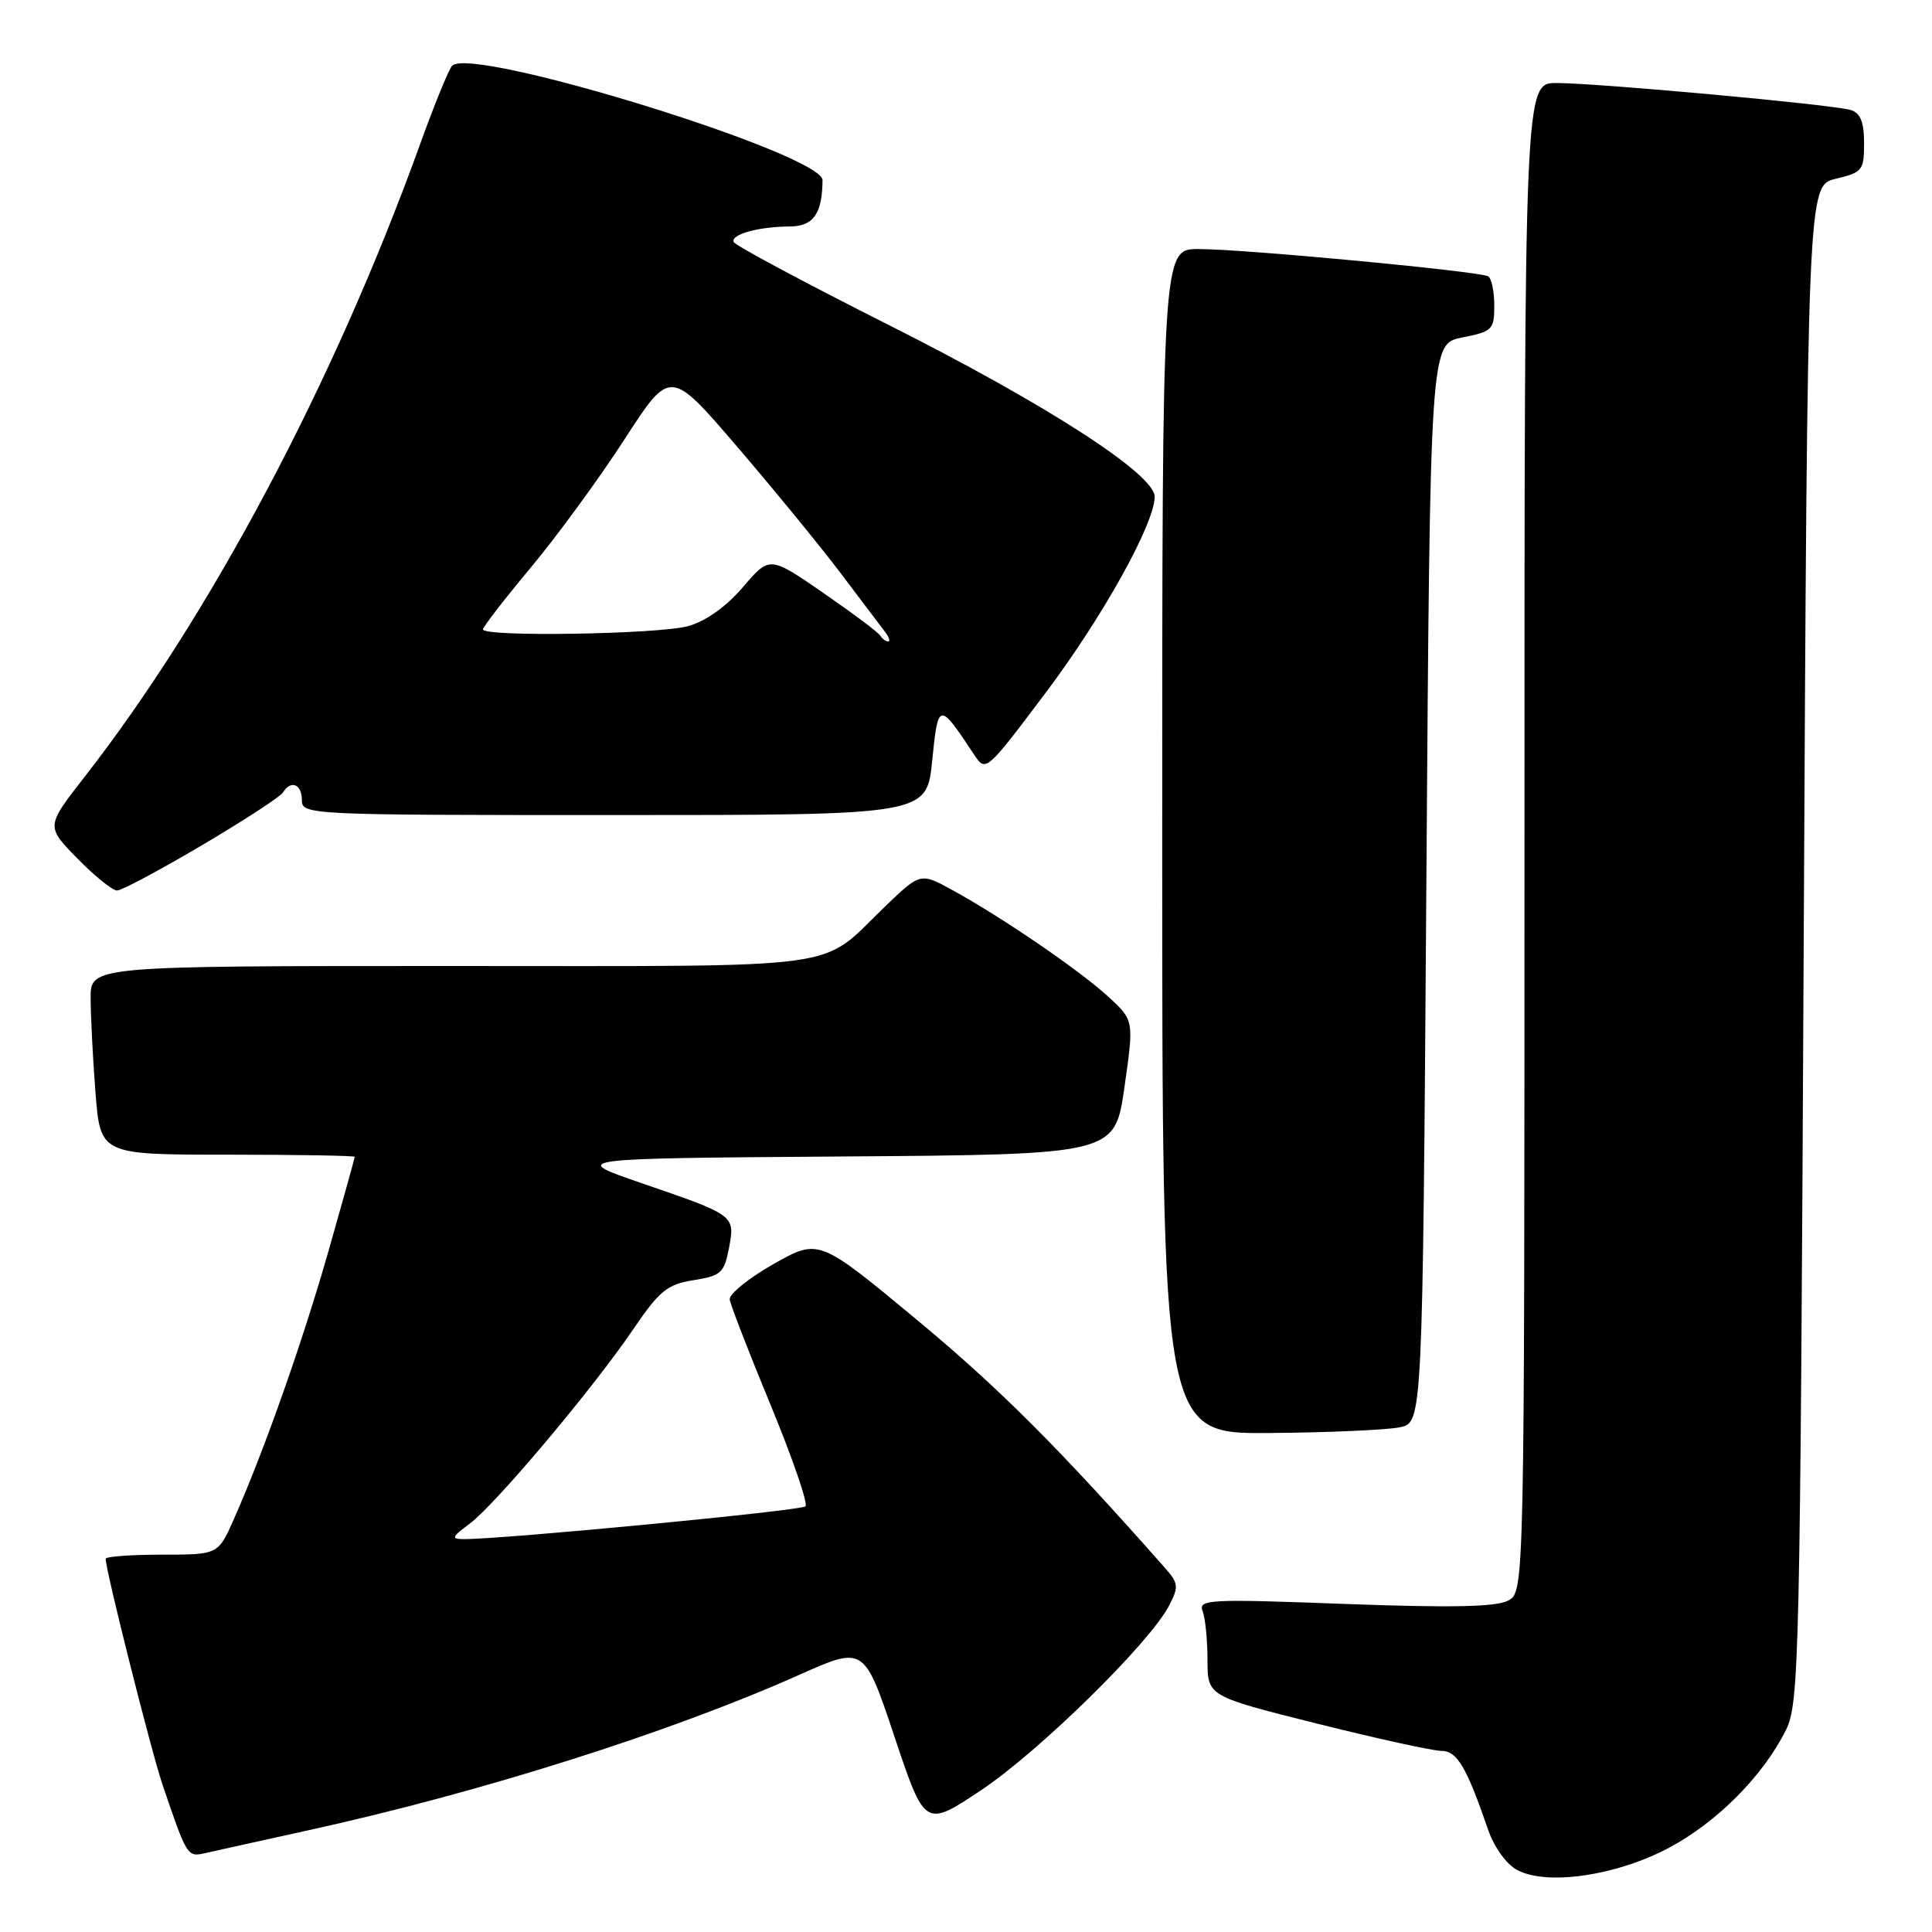 <?xml version="1.0" encoding="UTF-8" standalone="no"?>
<!DOCTYPE svg PUBLIC "-//W3C//DTD SVG 1.1//EN" "http://www.w3.org/Graphics/SVG/1.1/DTD/svg11.dtd" >
<svg xmlns="http://www.w3.org/2000/svg" xmlns:xlink="http://www.w3.org/1999/xlink" version="1.1" viewBox="0 0 256 256">
 <g >
 <path fill="currentColor"
d=" M 221.17 244.83 C 227.54 241.43 233.63 235.30 236.65 229.23 C 238.40 225.69 238.53 220.25 239.00 125.04 C 239.50 24.57 239.50 24.57 243.25 23.69 C 246.78 22.85 247.00 22.57 247.00 18.97 C 247.00 16.19 246.52 14.98 245.25 14.58 C 242.99 13.87 211.80 11.01 206.25 11.00 C 202.00 11.00 202.00 11.00 202.00 110.96 C 202.00 210.93 202.00 210.93 199.83 212.09 C 198.26 212.93 192.30 213.05 178.18 212.53 C 160.17 211.85 158.76 211.93 159.35 213.48 C 159.71 214.41 160.00 217.32 160.00 219.96 C 160.00 224.75 160.00 224.75 174.48 228.38 C 182.44 230.37 189.87 232.00 190.99 232.00 C 193.07 232.00 194.31 234.10 197.20 242.49 C 197.99 244.78 199.62 247.04 201.04 247.79 C 205.00 249.89 214.21 248.54 221.17 244.83 Z  M 41.00 242.49 C 63.82 237.47 88.78 229.56 105.85 221.95 C 114.50 218.09 114.50 218.09 118.53 230.14 C 122.56 242.18 122.56 242.18 130.09 237.15 C 137.79 231.99 152.37 217.66 154.92 212.74 C 156.21 210.25 156.15 209.78 154.36 207.75 C 140.30 191.84 132.42 183.96 121.50 174.89 C 108.50 164.10 108.50 164.10 102.50 167.49 C 99.20 169.36 96.59 171.48 96.69 172.19 C 96.79 172.91 99.24 179.23 102.13 186.22 C 105.02 193.22 107.09 199.24 106.73 199.60 C 106.16 200.17 66.89 203.94 61.50 203.94 C 59.74 203.94 59.82 203.69 62.23 201.90 C 65.65 199.35 78.55 184.02 83.87 176.19 C 87.38 171.02 88.40 170.19 91.90 169.63 C 95.54 169.05 95.97 168.66 96.59 165.39 C 97.41 161.01 97.45 161.05 85.00 156.77 C 75.50 153.50 75.50 153.50 111.61 153.24 C 147.71 152.98 147.71 152.98 148.99 144.09 C 150.26 135.20 150.26 135.20 146.88 132.09 C 143.13 128.63 132.80 121.56 126.23 117.96 C 121.96 115.61 121.96 115.61 117.23 120.16 C 108.38 128.67 113.29 128.00 59.78 128.00 C 12.00 128.00 12.00 128.00 12.01 132.25 C 12.01 134.59 12.30 140.21 12.65 144.75 C 13.30 153.00 13.30 153.00 30.15 153.00 C 39.42 153.00 47.00 153.13 47.00 153.29 C 47.00 153.45 45.44 159.06 43.53 165.76 C 40.09 177.80 35.03 192.16 30.99 201.29 C 28.91 206.00 28.91 206.00 21.45 206.00 C 17.35 206.00 14.00 206.25 14.00 206.55 C 14.00 208.08 20.06 232.15 21.54 236.50 C 24.81 246.09 24.80 246.08 27.23 245.54 C 28.48 245.25 34.67 243.89 41.00 242.49 Z  M 185.50 189.12 C 188.50 188.48 188.50 188.48 189.00 117.02 C 189.50 45.56 189.50 45.56 193.75 44.72 C 197.75 43.93 198.00 43.68 198.00 40.50 C 198.00 38.64 197.64 36.89 197.20 36.62 C 196.11 35.95 164.85 33.00 158.81 33.00 C 154.00 33.00 154.00 33.00 154.00 111.50 C 154.00 190.00 154.00 190.00 168.25 189.88 C 176.09 189.82 183.85 189.47 185.50 189.12 Z  M 26.74 112.01 C 32.31 108.72 37.15 105.57 37.49 105.01 C 38.54 103.31 40.00 103.89 40.00 106.00 C 40.00 107.97 40.67 108.00 81.40 108.00 C 122.80 108.00 122.80 108.00 123.52 100.79 C 124.31 92.96 124.41 92.94 129.06 99.97 C 130.62 102.32 130.64 102.31 138.47 91.91 C 146.08 81.82 153.00 69.38 153.00 65.81 C 153.00 62.83 138.58 53.53 117.50 42.93 C 106.50 37.39 97.37 32.50 97.21 32.06 C 96.84 31.05 100.53 30.03 104.63 30.01 C 107.77 30.00 108.95 28.34 108.99 23.88 C 109.02 20.42 62.52 6.04 59.91 8.71 C 59.48 9.14 57.53 13.91 55.59 19.31 C 44.24 50.72 27.84 81.63 11.16 103.00 C 6.09 109.50 6.09 109.50 10.25 113.75 C 12.54 116.09 14.91 118.00 15.51 118.00 C 16.11 118.00 21.17 115.30 26.74 112.01 Z  M 116.63 84.21 C 116.36 83.78 112.96 81.23 109.06 78.54 C 101.98 73.66 101.98 73.66 98.44 77.80 C 96.23 80.38 93.51 82.32 91.20 82.96 C 87.28 84.05 64.00 84.42 64.00 83.40 C 64.00 83.06 66.87 79.35 70.38 75.15 C 73.88 70.94 79.47 63.30 82.78 58.17 C 88.81 48.85 88.81 48.85 97.66 59.17 C 102.53 64.85 108.73 72.42 111.43 76.00 C 114.13 79.58 116.77 83.06 117.29 83.75 C 117.82 84.44 117.99 85.00 117.68 85.00 C 117.37 85.00 116.90 84.65 116.63 84.21 Z "/>
</g>
</svg>